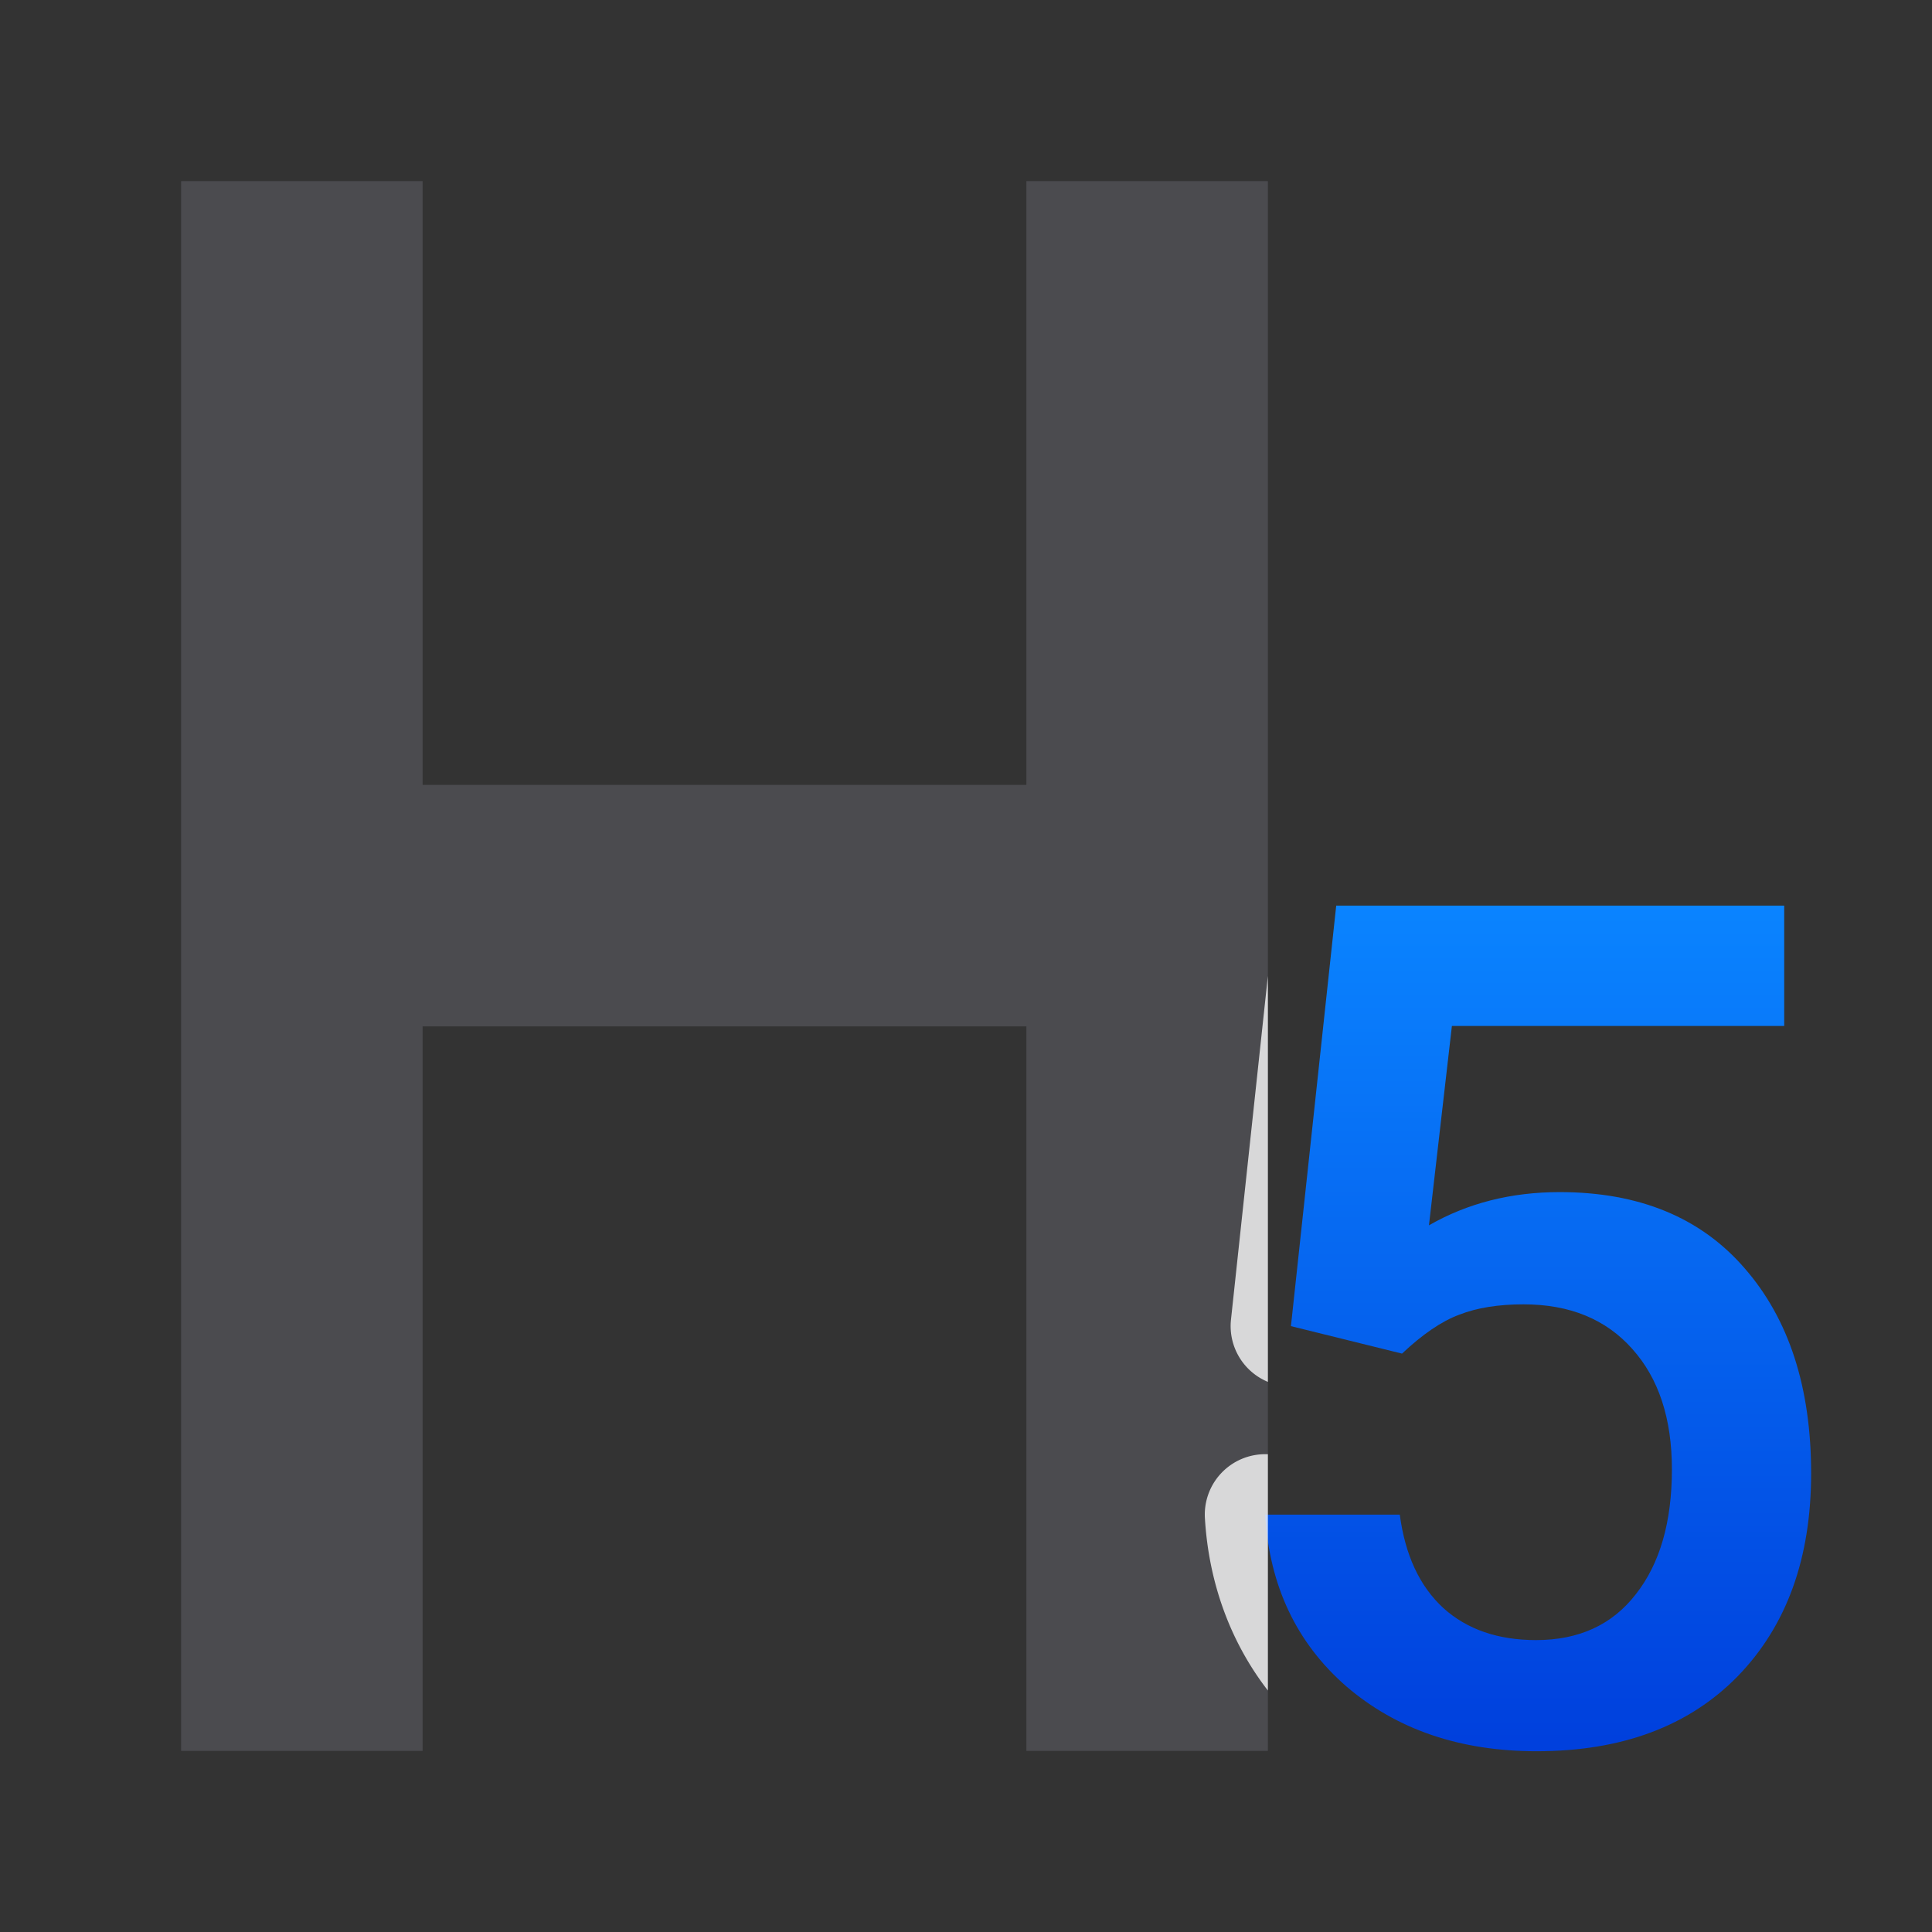 <svg viewBox="0 0 32 32" xmlns="http://www.w3.org/2000/svg" xmlns:xlink="http://www.w3.org/1999/xlink"><rect x="0" y="0" width="32" height="32" fill="#333333" stroke="none"/><linearGradient id="a" gradientUnits="userSpaceOnUse" x1="26.021" x2="26.021" y1="28.835" y2="14.951"><stop offset="0" stop-color="#0040dd"/><stop offset="1" stop-color="#0a84ff"/></linearGradient><path d="m3 3v26h.039 3.961v-12h10v12h3.961.039v-26h-4v10h-10v-10z" fill="#4b4b4f"/><path d="m21.382 21.965.75-6.965h7.42v1.993h-5.504l-.38 3.302q.958-.55 2.164-.55 1.974 0 3.065 1.262 1.101 1.262 1.101 3.397 0 2.107-1.215 3.359-1.215 1.243-3.331 1.243-1.898 0-3.15-1.072-1.243-1.082-1.347-2.847h2.23q.133 1.006.721 1.547.588.531 1.537.531 1.063 0 1.651-.759.598-.759.598-2.069 0-1.262-.655-1.993-.655-.74-1.803-.74-.626 0-1.063.171-.436.161-.949.645z" fill="url(#a)"/><path d="m21 16.166-.611 5.691a1 1 0 0 0 .611 1.031zm-.045 7.92a1 1 0 0 0 -.998 1.059c.063 1.069.422 2.053 1.043 2.855v-3.914z" fill="#fff" fill-opacity=".784"/></svg>